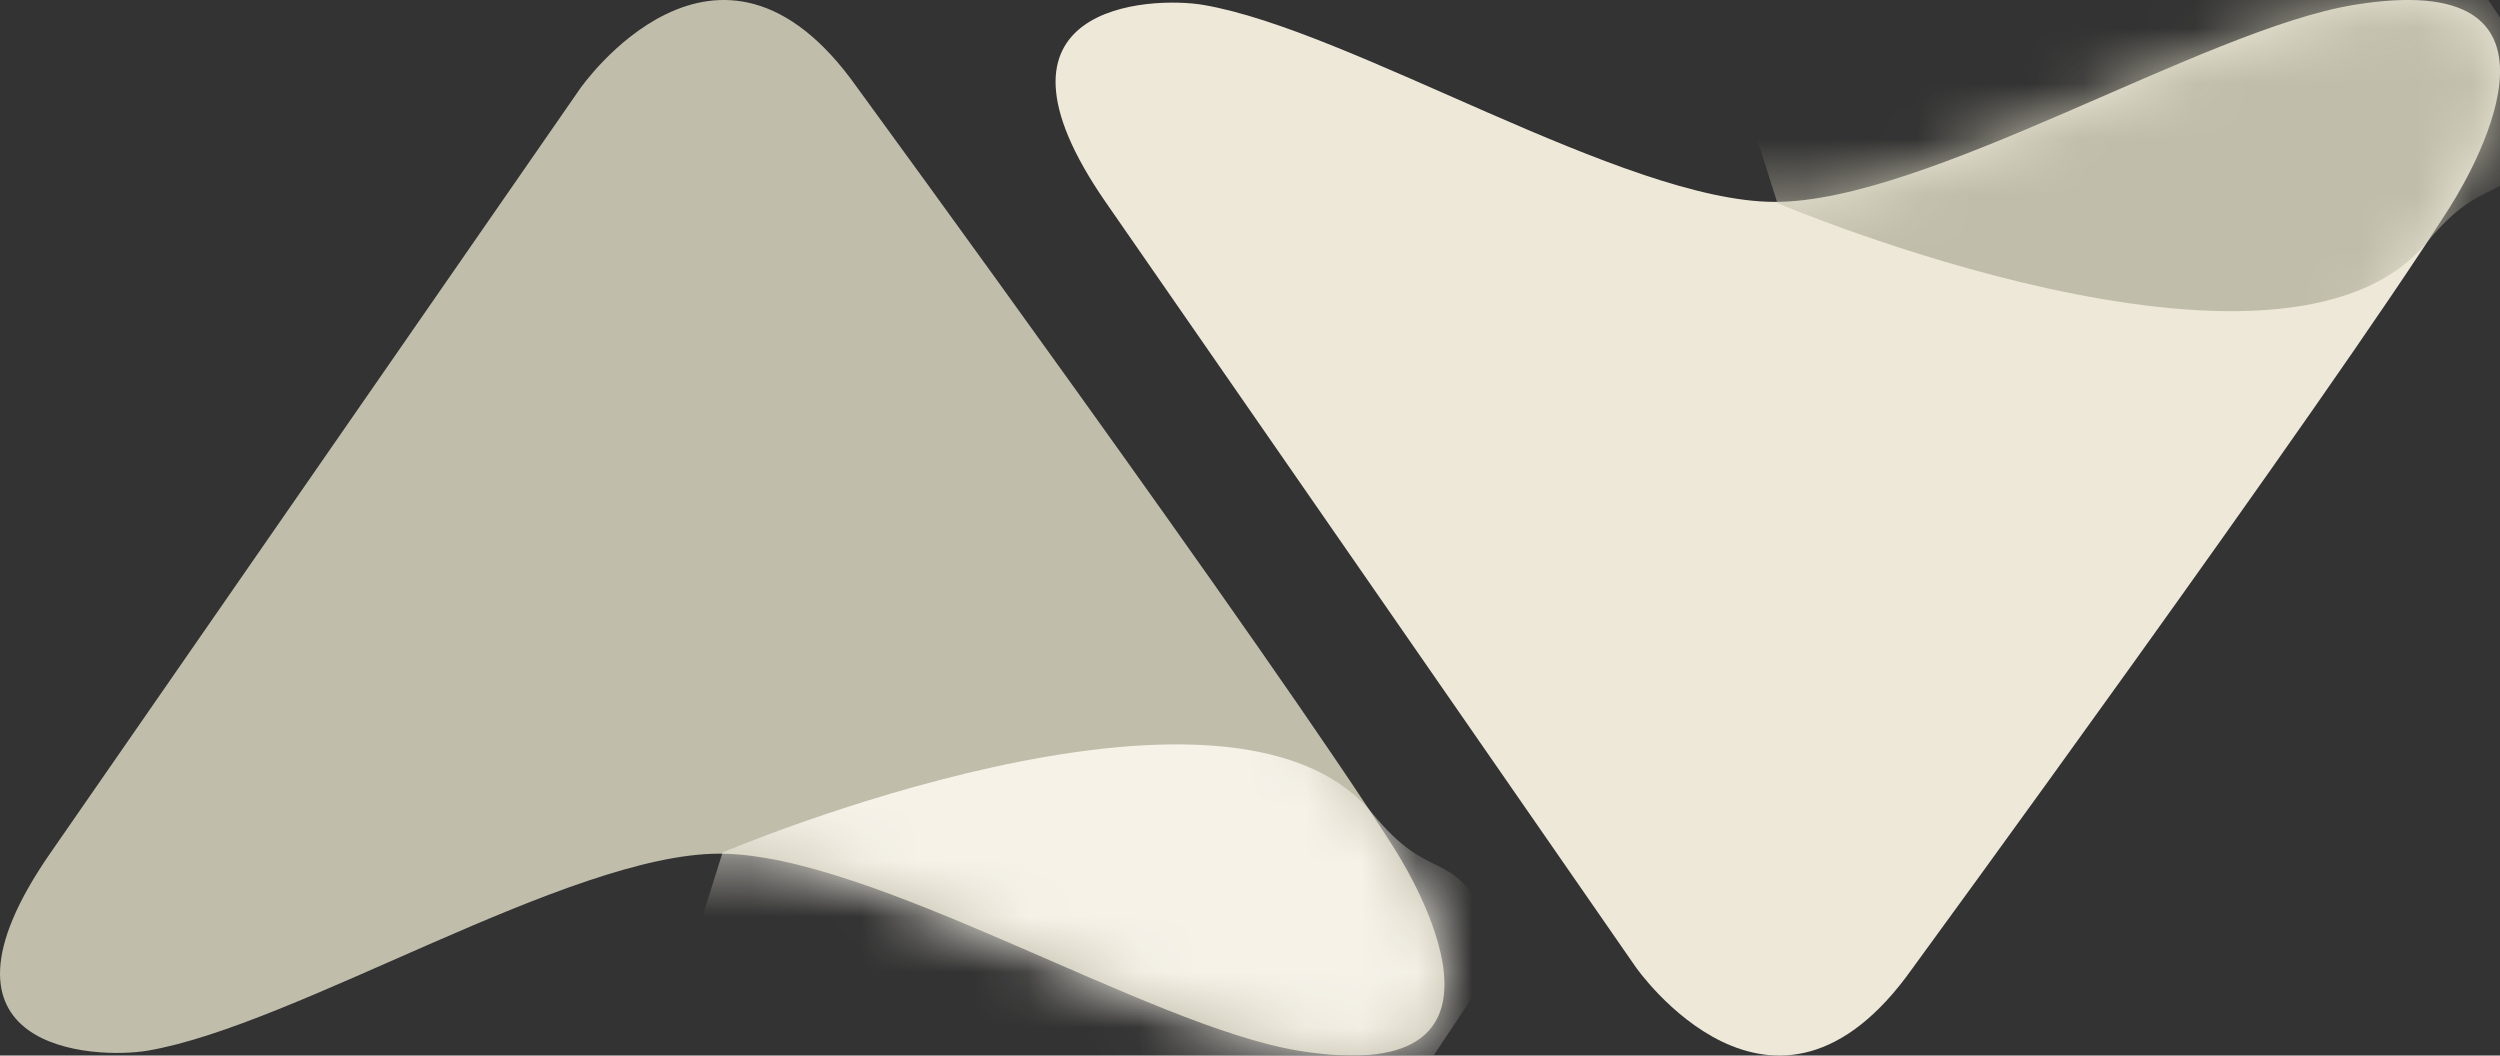 <?xml version="1.0" encoding="UTF-8"?>
<svg width="45px" height="19px" viewBox="0 0 45 19" version="1.1" xmlns="http://www.w3.org/2000/svg" xmlns:xlink="http://www.w3.org/1999/xlink">
    <rect x="0" y="0" width="45" height="19" fill="#333333" stroke="none"/>
    <!-- Generator: Sketch 51.2 (57519) - http://www.bohemiancoding.com/sketch -->
    <title>logo mark</title>
    <desc>Created with Sketch.</desc>
    <defs>
        <path d="M25.073,3.756 C25.61,2.912 27.527,-0.561 23.354,0.12 C20.648,0.562 15.676,3.659 12.936,3.654 C10.231,3.649 5.33,0.573 2.659,0.12 C1.715,-0.04 -1.564,0.104 0.911,3.666 C3.292,7.094 10.436,17.378 10.436,17.378 C10.436,17.378 12.911,20.94 15.416,17.401 C15.416,17.401 22.827,7.29 25.073,3.756" id="path-1"></path>
        <path d="M25.088,15.244 C25.625,16.088 27.541,19.561 23.369,18.88 C20.663,18.438 15.691,15.341 12.951,15.346 C10.245,15.351 5.345,18.427 2.674,18.88 C1.729,19.04 -1.549,18.896 0.925,15.334 C3.307,11.906 10.451,1.622 10.451,1.622 C10.451,1.622 12.926,-1.94 15.431,1.599 C15.431,1.599 22.841,11.71 25.088,15.244" id="path-3"></path>
    </defs>
    <g id="Design" stroke="none" stroke-width="1" fill="none" fill-rule="evenodd">
        <g id="Platform---Home---V8" transform="translate(-250, -25)">
            <g id="nav_bar">
                <g id="logo" transform="translate(250, 25)">
                    <g id="logo-mark">
                        <g id="Group-3" transform="translate(19, 0)">
                            <path d="M25.092,3.737 C25.629,2.889 27.548,-0.596 23.372,0.088 C20.663,0.532 15.686,3.639 12.944,3.634 C10.235,3.629 5.33,0.542 2.657,0.088 C1.711,-0.072 -1.57,0.072 0.907,3.646 C3.29,7.085 10.441,17.404 10.441,17.404 C10.441,17.404 12.918,20.979 15.426,17.428 C15.426,17.428 22.843,7.282 25.092,3.737" id="Fill-1" fill="#EDE8D8"></path>
                            <g id="Group-4">
                                <mask id="mask-2" fill="white">
                                    <use xlink:href="#path-1"></use>
                                </mask>
                                <g id="Clip-3"></g>
                                <path d="M12.993,3.656 C12.993,3.656 22.086,7.518 24.688,4.358 C25.754,3.065 26.045,3.781 26.789,2.457 C28.937,-1.37 26.634,1.266 26.634,1.266 L24.926,-1.295 L16.448,-0.427 L12.442,1.911 L12.993,3.656" id="Fill-2" fill="#C0BDAA" mask="url(#mask-2)"></path>
                            </g>
                        </g>
                        <path d="M25.092,15.263 C25.629,16.111 27.548,19.596 23.372,18.912 C20.663,18.468 15.686,15.361 12.944,15.366 C10.235,15.371 5.33,18.458 2.657,18.912 C1.711,19.072 -1.57,18.928 0.907,15.354 C3.29,11.915 10.441,1.596 10.441,1.596 C10.441,1.596 12.918,-1.979 15.426,1.572 C15.426,1.572 22.843,11.718 25.092,15.263" id="Fill-5" fill="#C0BDAA"></path>
                        <g id="Group-8">
                            <mask id="mask-4" fill="white">
                                <use xlink:href="#path-3"></use>
                            </mask>
                            <g id="Clip-7"></g>
                            <path d="M13.007,15.344 C13.007,15.344 22.101,11.482 24.703,14.642 C25.769,15.935 26.06,15.219 26.803,16.543 C28.952,20.37 26.649,17.734 26.649,17.734 L24.941,20.295 L16.462,19.427 L12.457,17.089 L13.007,15.344" id="Fill-6" fill="#F6F2E8" mask="url(#mask-4)"></path>
                        </g>
                    </g>
                </g>
            </g>
        </g>
    </g>
</svg>